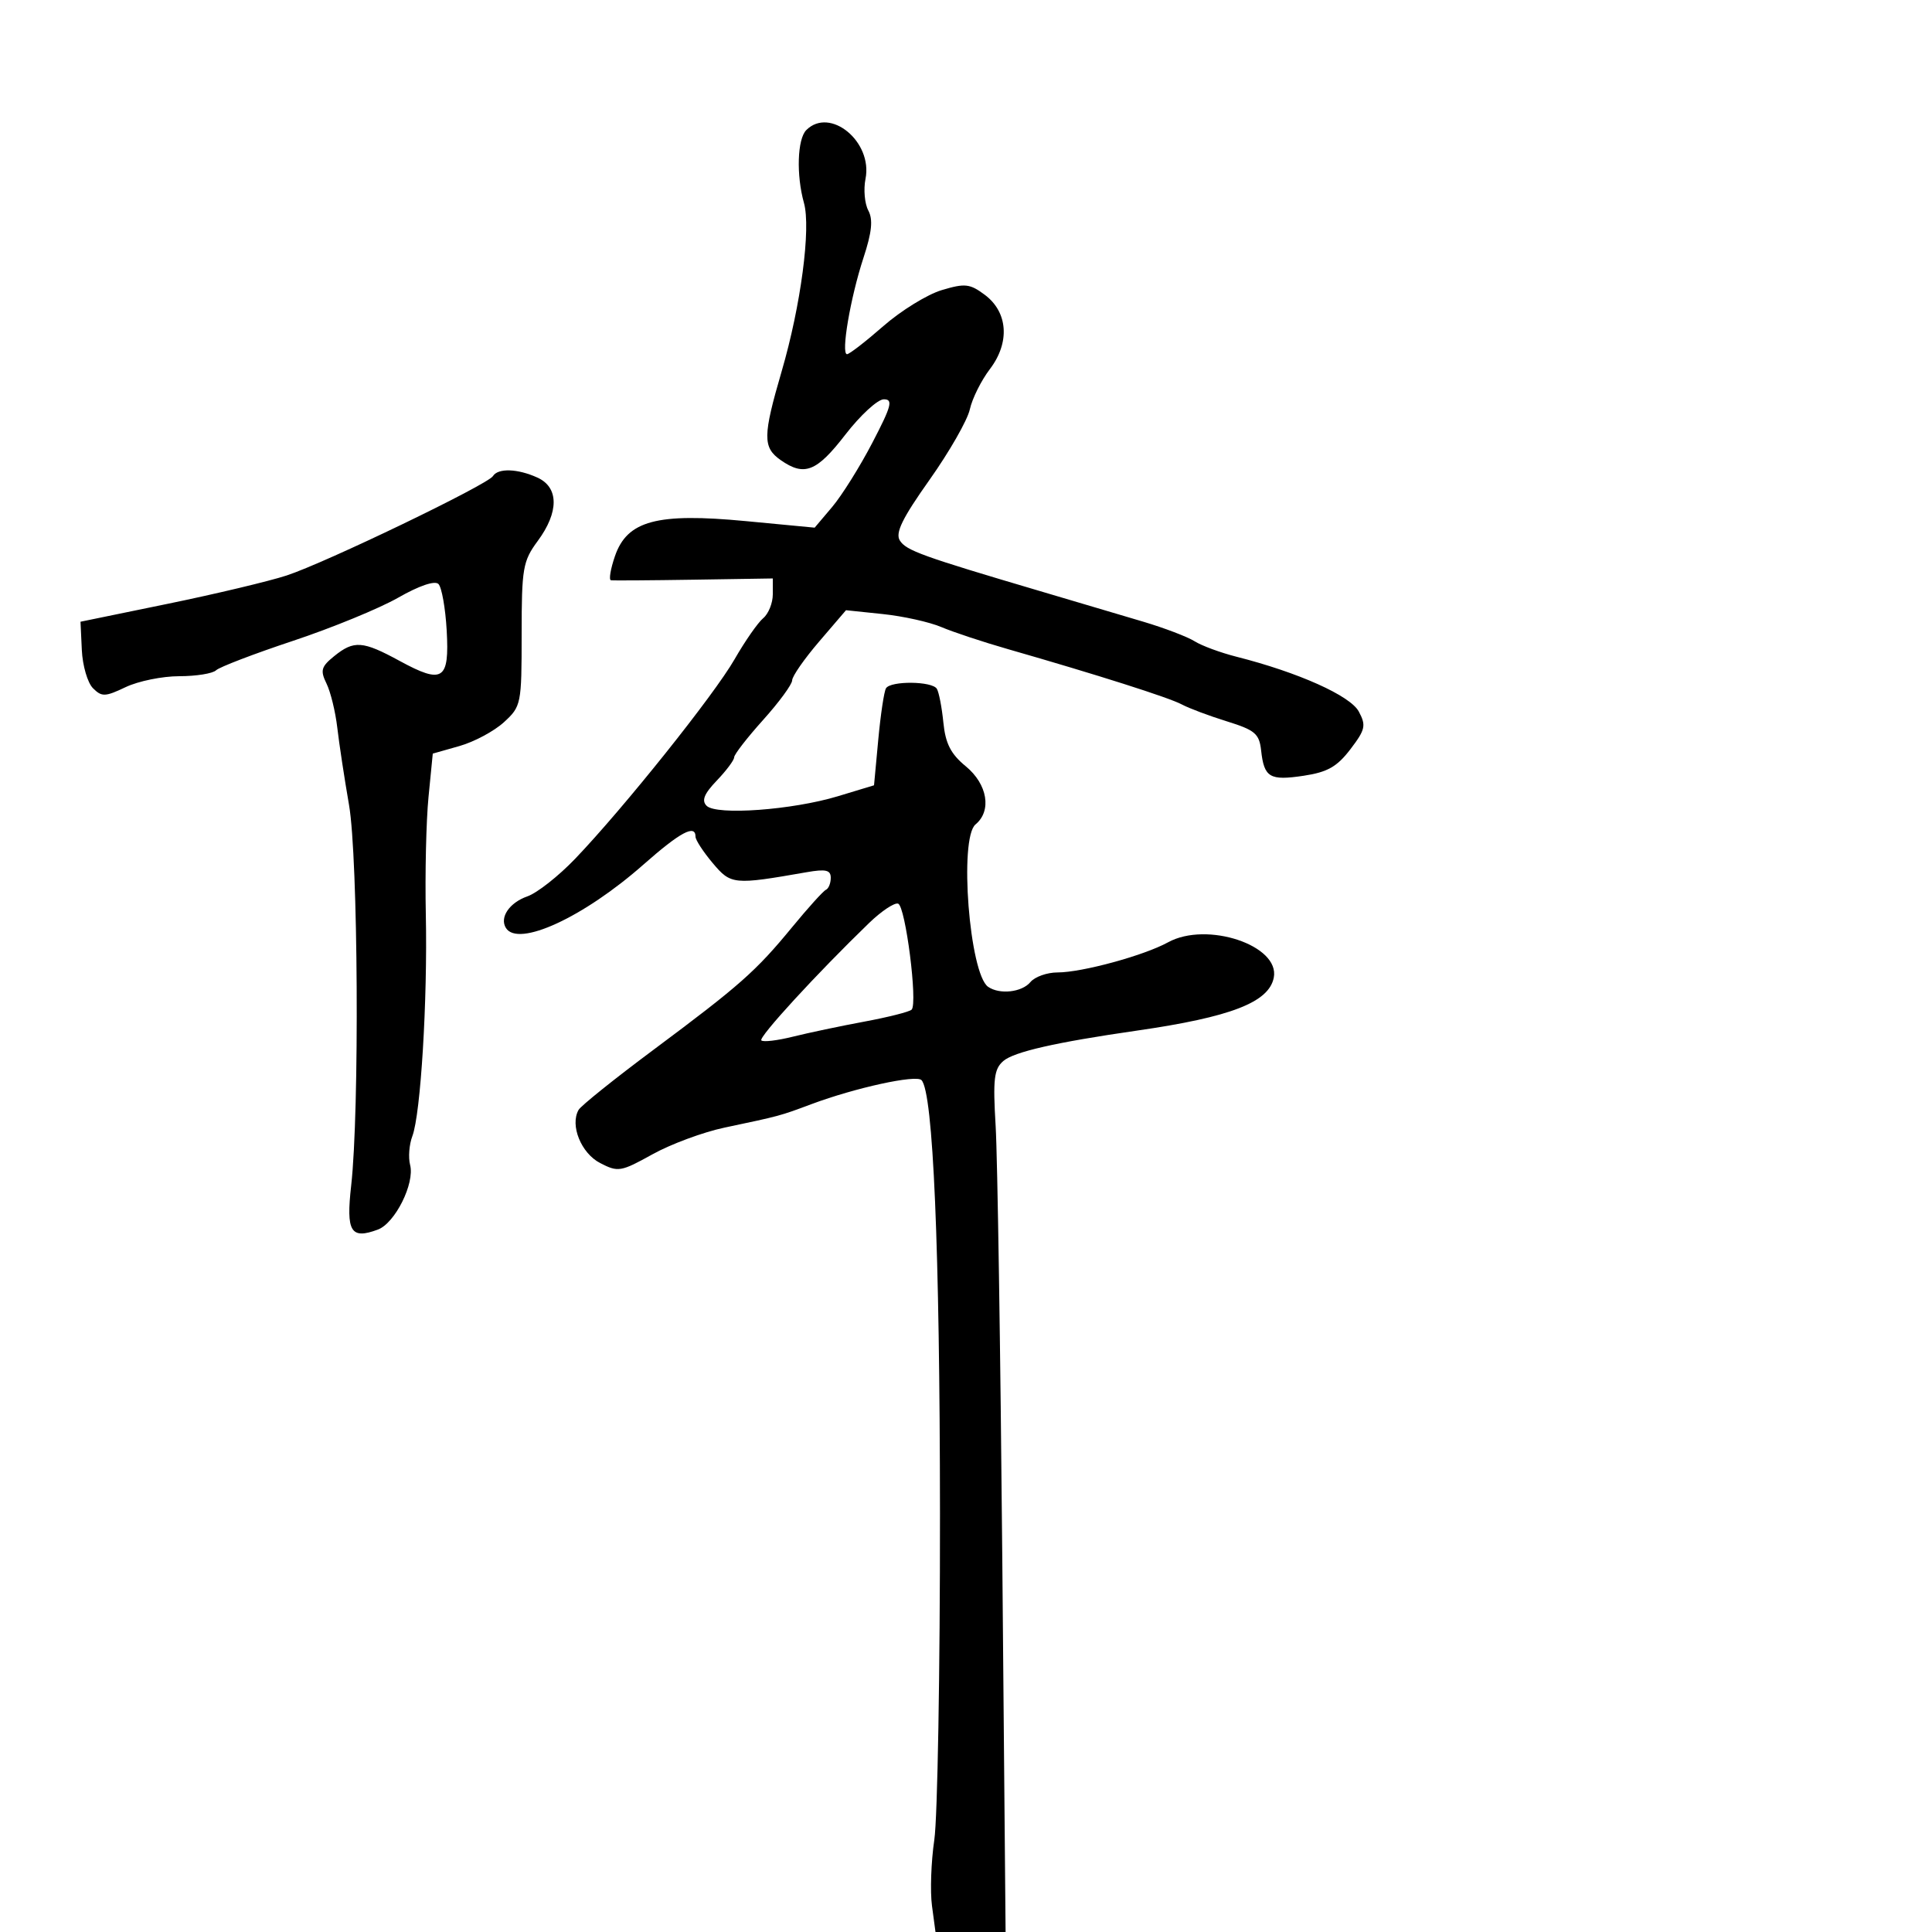 <svg xmlns="http://www.w3.org/2000/svg" width="300" height="300" viewBox="0 0 300 300" version="1.1">
	<path d="M 125.200 20.200 C 123.808 21.592, 123.629 27.187, 124.837 31.507 C 125.942 35.454, 124.353 47.464, 121.379 57.645 C 118.439 67.711, 118.418 69.479, 121.223 71.443 C 124.896 74.016, 126.805 73.267, 131.255 67.504 C 133.590 64.481, 136.282 62.006, 137.237 62.004 C 138.709 62.001, 138.439 63.026, 135.458 68.750 C 133.525 72.463, 130.718 76.948, 129.222 78.717 L 126.500 81.934 115.790 80.916 C 102.002 79.605, 97.384 80.843, 95.488 86.359 C 94.799 88.361, 94.520 90.047, 94.868 90.103 C 95.216 90.160, 101.013 90.120, 107.750 90.014 L 120 89.822 120 92.288 C 120 93.645, 119.328 95.313, 118.506 95.995 C 117.685 96.677, 115.687 99.544, 114.067 102.367 C 110.882 107.917, 96.828 125.502, 89.291 133.367 C 86.726 136.044, 83.398 138.663, 81.894 139.187 C 79.106 140.159, 77.544 142.453, 78.556 144.090 C 80.442 147.142, 90.612 142.457, 99.915 134.250 C 105.625 129.213, 108 127.942, 108 129.923 C 108 130.431, 109.198 132.271, 110.663 134.011 C 113.503 137.387, 113.886 137.424, 125.250 135.437 C 128.232 134.916, 129 135.094, 129 136.307 C 129 137.147, 128.662 137.983, 128.250 138.167 C 127.838 138.350, 125.475 140.963, 123 143.974 C 117.359 150.835, 114.901 153.007, 101.394 163.071 C 95.402 167.535, 90.203 171.707, 89.841 172.344 C 88.478 174.733, 90.238 179.071, 93.188 180.597 C 95.972 182.037, 96.406 181.964, 101.315 179.240 C 104.167 177.657, 109.200 175.792, 112.500 175.096 C 121.150 173.271, 121.074 173.292, 126 171.451 C 132.817 168.904, 142.250 166.846, 143.090 167.722 C 144.904 169.610, 145.934 193.757, 145.960 235 C 145.975 259.475, 145.579 282.281, 145.080 285.680 C 144.580 289.079, 144.417 293.692, 144.717 295.930 L 145.263 300 150.705 300 L 156.147 300 155.633 241.750 C 155.351 209.712, 154.887 179.614, 154.604 174.865 C 154.167 167.551, 154.349 166.005, 155.794 164.755 C 157.441 163.330, 163.926 161.853, 176.500 160.039 C 191.130 157.928, 197.036 155.644, 197.792 151.807 C 198.778 146.804, 187.401 143.007, 181.367 146.325 C 177.639 148.375, 168.009 151, 164.219 151 C 162.583 151, 160.685 151.675, 160 152.500 C 158.686 154.083, 155.225 154.471, 153.438 153.235 C 150.528 151.221, 148.892 130.164, 151.479 128.017 C 154.034 125.897, 153.342 121.766, 149.965 118.990 C 147.635 117.074, 146.812 115.465, 146.486 112.193 C 146.251 109.835, 145.795 107.477, 145.471 106.953 C 144.732 105.758, 138.307 105.694, 137.578 106.874 C 137.280 107.355, 136.741 110.942, 136.378 114.844 L 135.718 121.940 130.109 123.639 C 123.039 125.779, 111.239 126.639, 109.724 125.124 C 108.910 124.310, 109.332 123.263, 111.307 121.202 C 112.788 119.656, 114 118.031, 114 117.592 C 114 117.153, 116.025 114.542, 118.500 111.789 C 120.975 109.036, 123.003 106.270, 123.006 105.642 C 123.010 105.014, 124.892 102.307, 127.190 99.627 L 131.366 94.753 137.099 95.353 C 140.251 95.682, 144.331 96.589, 146.165 97.368 C 147.999 98.147, 152.650 99.689, 156.500 100.793 C 170.359 104.770, 181.537 108.326, 183.500 109.381 C 184.600 109.973, 187.750 111.155, 190.500 112.008 C 194.878 113.367, 195.541 113.929, 195.827 116.530 C 196.290 120.735, 197.153 121.250, 202.420 120.460 C 206.127 119.904, 207.614 119.061, 209.689 116.342 C 212.013 113.294, 212.155 112.658, 210.995 110.490 C 209.678 108.030, 201.599 104.409, 192 101.977 C 189.525 101.350, 186.600 100.270, 185.500 99.577 C 184.400 98.884, 180.800 97.512, 177.500 96.529 C 174.200 95.546, 167 93.412, 161.500 91.787 C 143.156 86.367, 140.707 85.483, 139.728 83.930 C 138.989 82.759, 140.100 80.487, 144.339 74.504 C 147.411 70.168, 150.226 65.248, 150.594 63.570 C 150.963 61.893, 152.361 59.083, 153.700 57.326 C 156.856 53.189, 156.528 48.462, 152.898 45.764 C 150.590 44.049, 149.838 43.968, 146.227 45.050 C 143.989 45.721, 139.912 48.234, 137.168 50.635 C 134.423 53.036, 131.885 55, 131.527 55 C 130.552 55, 132.045 46.233, 134.073 40.054 C 135.387 36.051, 135.587 34.098, 134.830 32.682 C 134.263 31.622, 134.067 29.415, 134.395 27.776 C 135.548 22.011, 128.882 16.518, 125.200 20.200 M 76.543 73.931 C 75.724 75.256, 50.483 87.413, 44.499 89.364 C 41.749 90.261, 33.424 92.243, 25.999 93.768 L 12.500 96.542 12.706 100.941 C 12.820 103.361, 13.598 106.027, 14.437 106.865 C 15.802 108.231, 16.331 108.213, 19.514 106.695 C 21.469 105.763, 25.213 105, 27.834 105 C 30.455 105, 33.028 104.587, 33.550 104.083 C 34.073 103.579, 39.450 101.520, 45.500 99.509 C 51.550 97.497, 58.899 94.481, 61.831 92.806 C 65.085 90.947, 67.520 90.120, 68.083 90.683 C 68.591 91.191, 69.166 94.433, 69.362 97.888 C 69.799 105.613, 68.770 106.281, 62.059 102.628 C 56.307 99.498, 54.962 99.401, 51.884 101.893 C 49.869 103.525, 49.706 104.109, 50.700 106.143 C 51.335 107.439, 52.088 110.525, 52.375 113 C 52.661 115.475, 53.482 120.875, 54.198 125 C 55.612 133.145, 55.833 172.535, 54.530 184.102 C 53.721 191.281, 54.458 192.496, 58.675 190.929 C 61.345 189.936, 64.430 183.751, 63.681 180.889 C 63.379 179.732, 63.535 177.724, 64.028 176.426 C 65.327 173.009, 66.402 155.322, 66.121 142 C 65.987 135.675, 66.175 127.467, 66.539 123.760 L 67.201 117.020 71.350 115.842 C 73.633 115.195, 76.737 113.531, 78.250 112.145 C 80.934 109.686, 81 109.359, 81 98.507 C 81 88.218, 81.186 87.136, 83.500 84 C 86.811 79.512, 86.793 75.682, 83.453 74.161 C 80.382 72.761, 77.328 72.660, 76.543 73.931 M 134.960 143.316 C 126.865 151.138, 117.743 161.076, 118.220 161.553 C 118.504 161.837, 120.708 161.577, 123.118 160.976 C 125.528 160.374, 130.526 159.320, 134.224 158.634 C 137.923 157.947, 141.222 157.111, 141.557 156.777 C 142.530 155.803, 140.606 140.696, 139.460 140.317 C 138.888 140.128, 136.863 141.478, 134.960 143.316" stroke="none" fill="black" fill-rule="evenodd"/>
</svg>